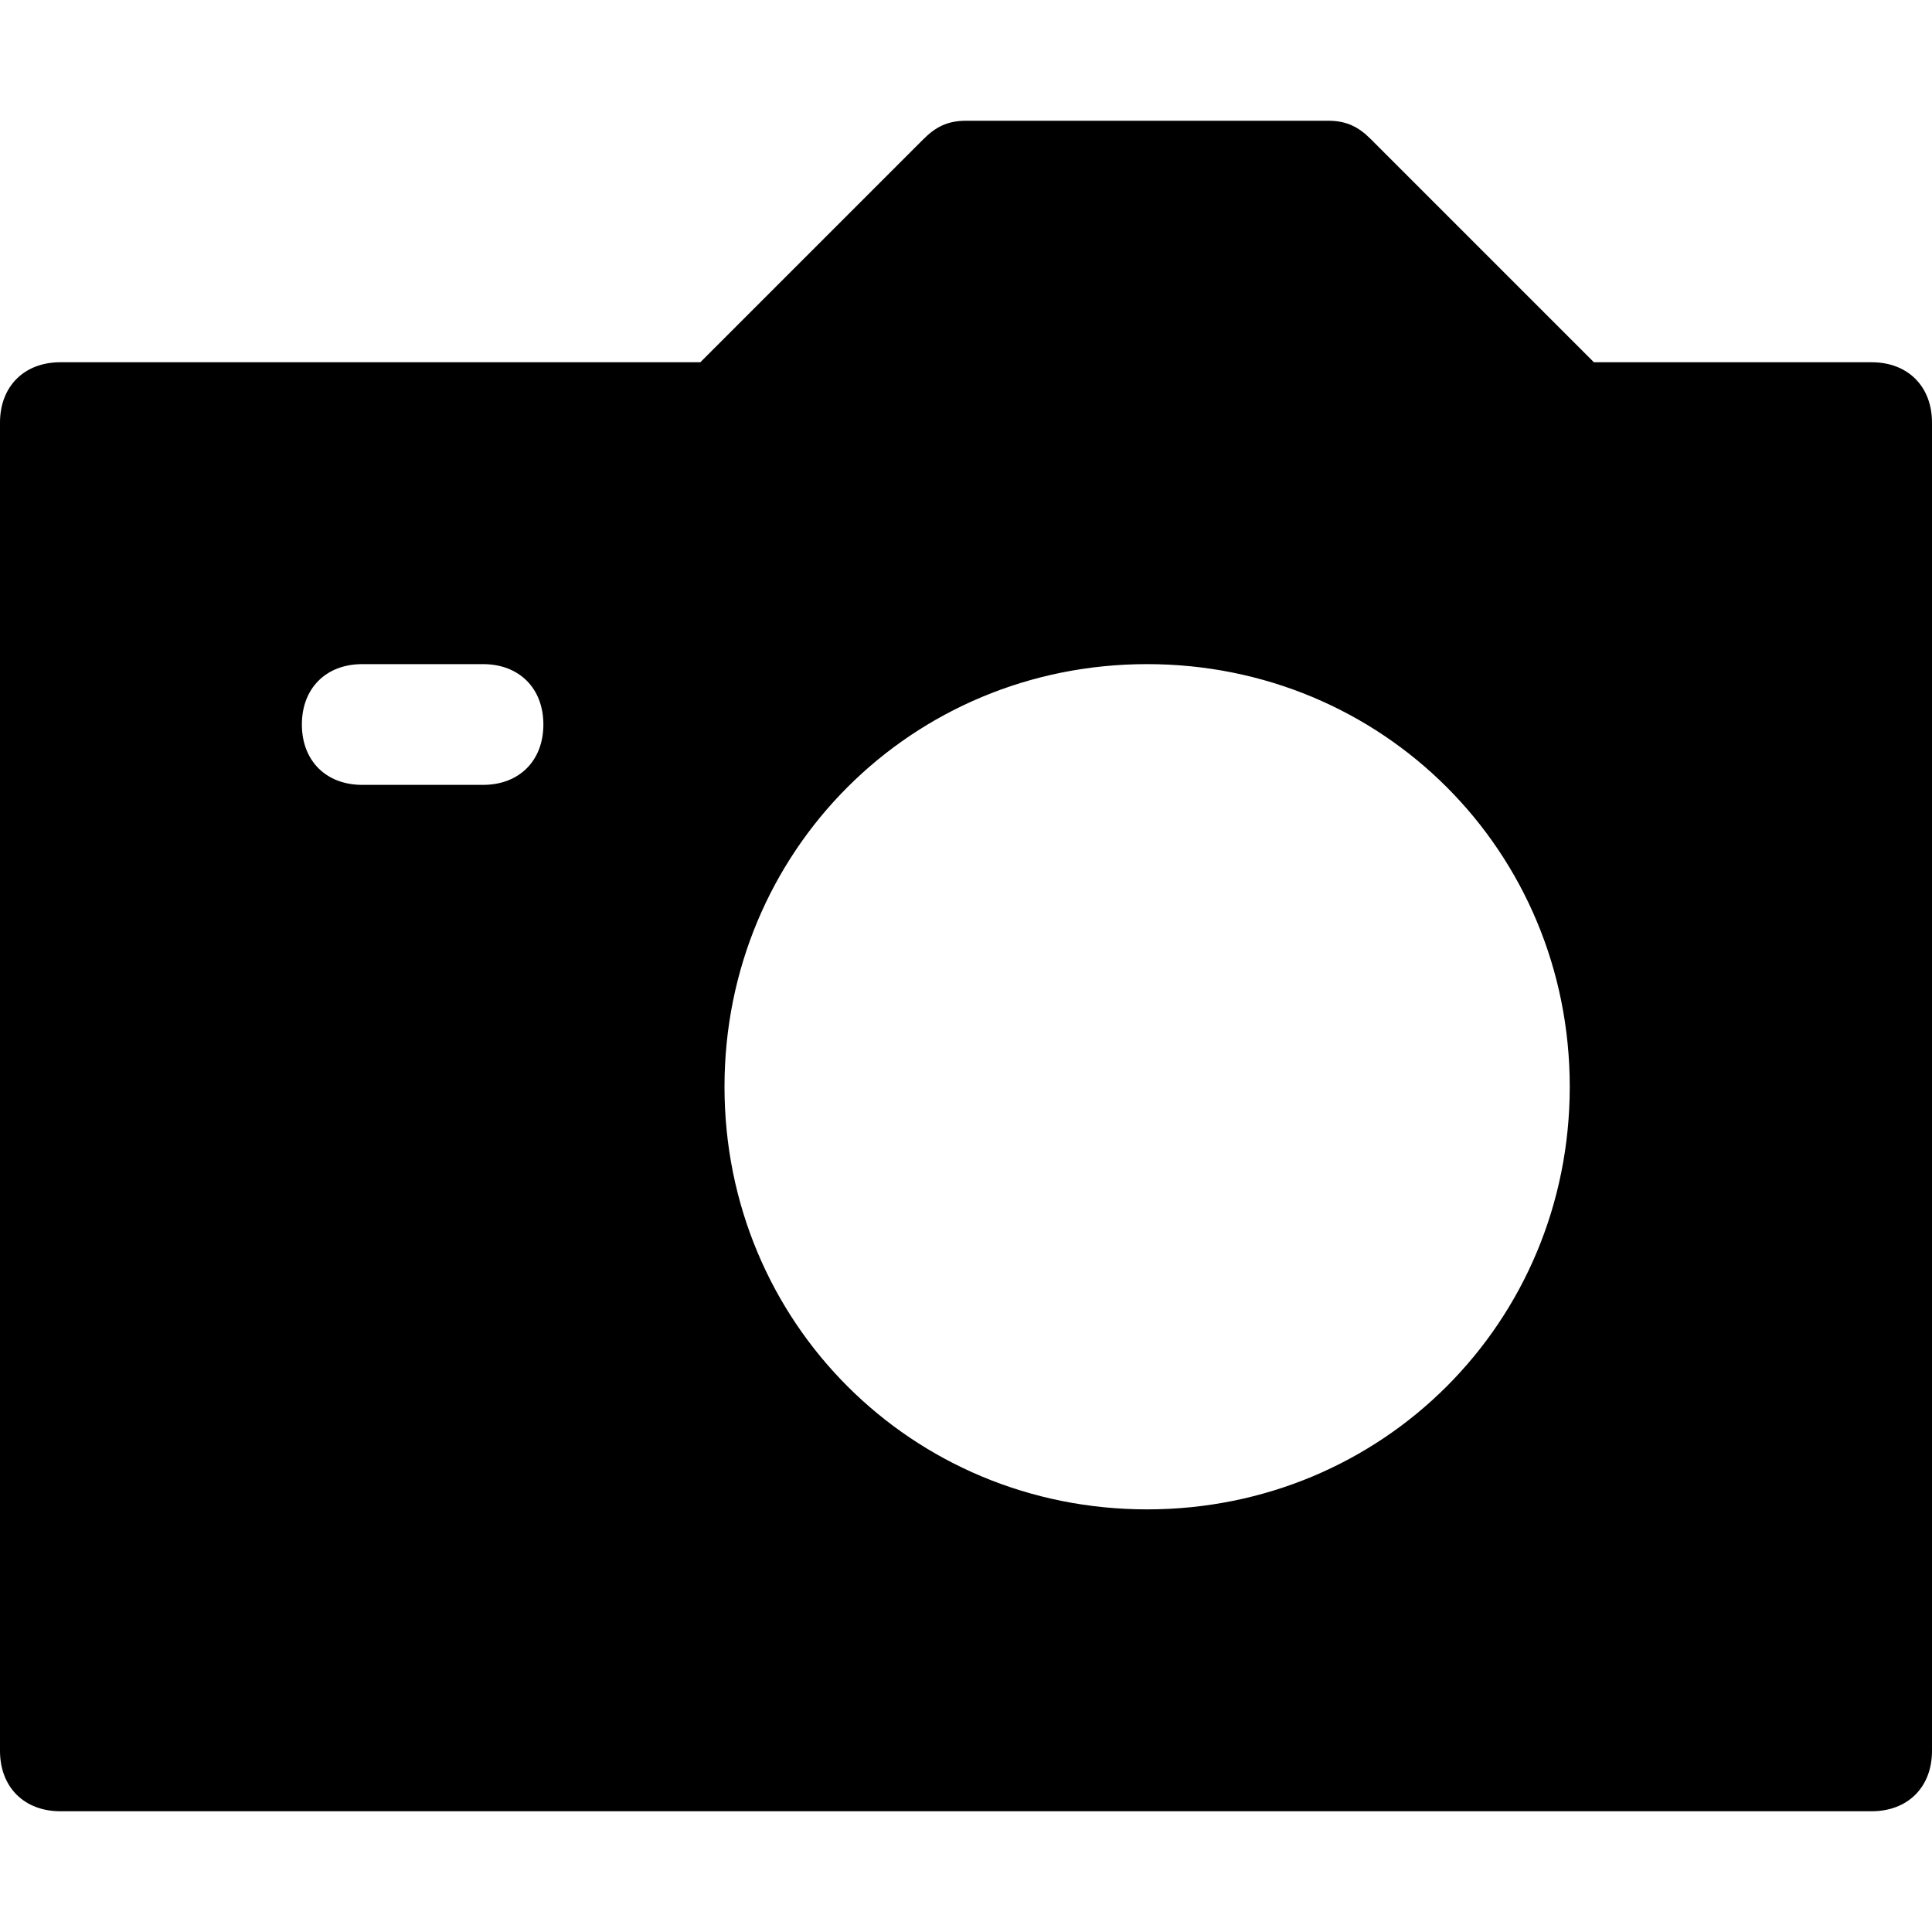 <?xml version="1.0" encoding="utf-8"?>
<!-- Generator: Adobe Illustrator 18.1.1, SVG Export Plug-In . SVG Version: 6.00 Build 0)  -->
<!DOCTYPE svg PUBLIC "-//W3C//DTD SVG 1.1//EN" "http://www.w3.org/Graphics/SVG/1.1/DTD/svg11.dtd">
<svg version="1.1" id="Layer_1" xmlns="http://www.w3.org/2000/svg" xmlns:xlink="http://www.w3.org/1999/xlink" x="0px" y="0px"
	 width="32px" height="32px" viewBox="0 0 32 32" enable-background="new 0 0 32 32" xml:space="preserve">
<path d="M31,6h-4.6l-3.7-3.7C22.5,2.1,22.3,2,22,2h-6c-0.3,0-0.5,0.1-0.7,0.3L11.6,6H1C0.4,6,0,6.4,0,7v22c0,0.6,0.4,1,1,1h30
	c0.6,0,1-0.4,1-1V7C32,6.4,31.6,6,31,6z M8,13H6c-0.6,0-1-0.4-1-1s0.4-1,1-1h2c0.6,0,1,0.4,1,1S8.6,13,8,13z M19,25
	c-3.9,0-7-3.1-7-7c0-3.9,3.1-7,7-7s7,3.1,7,7C26,21.9,22.9,25,19,25z"/>
</svg>

